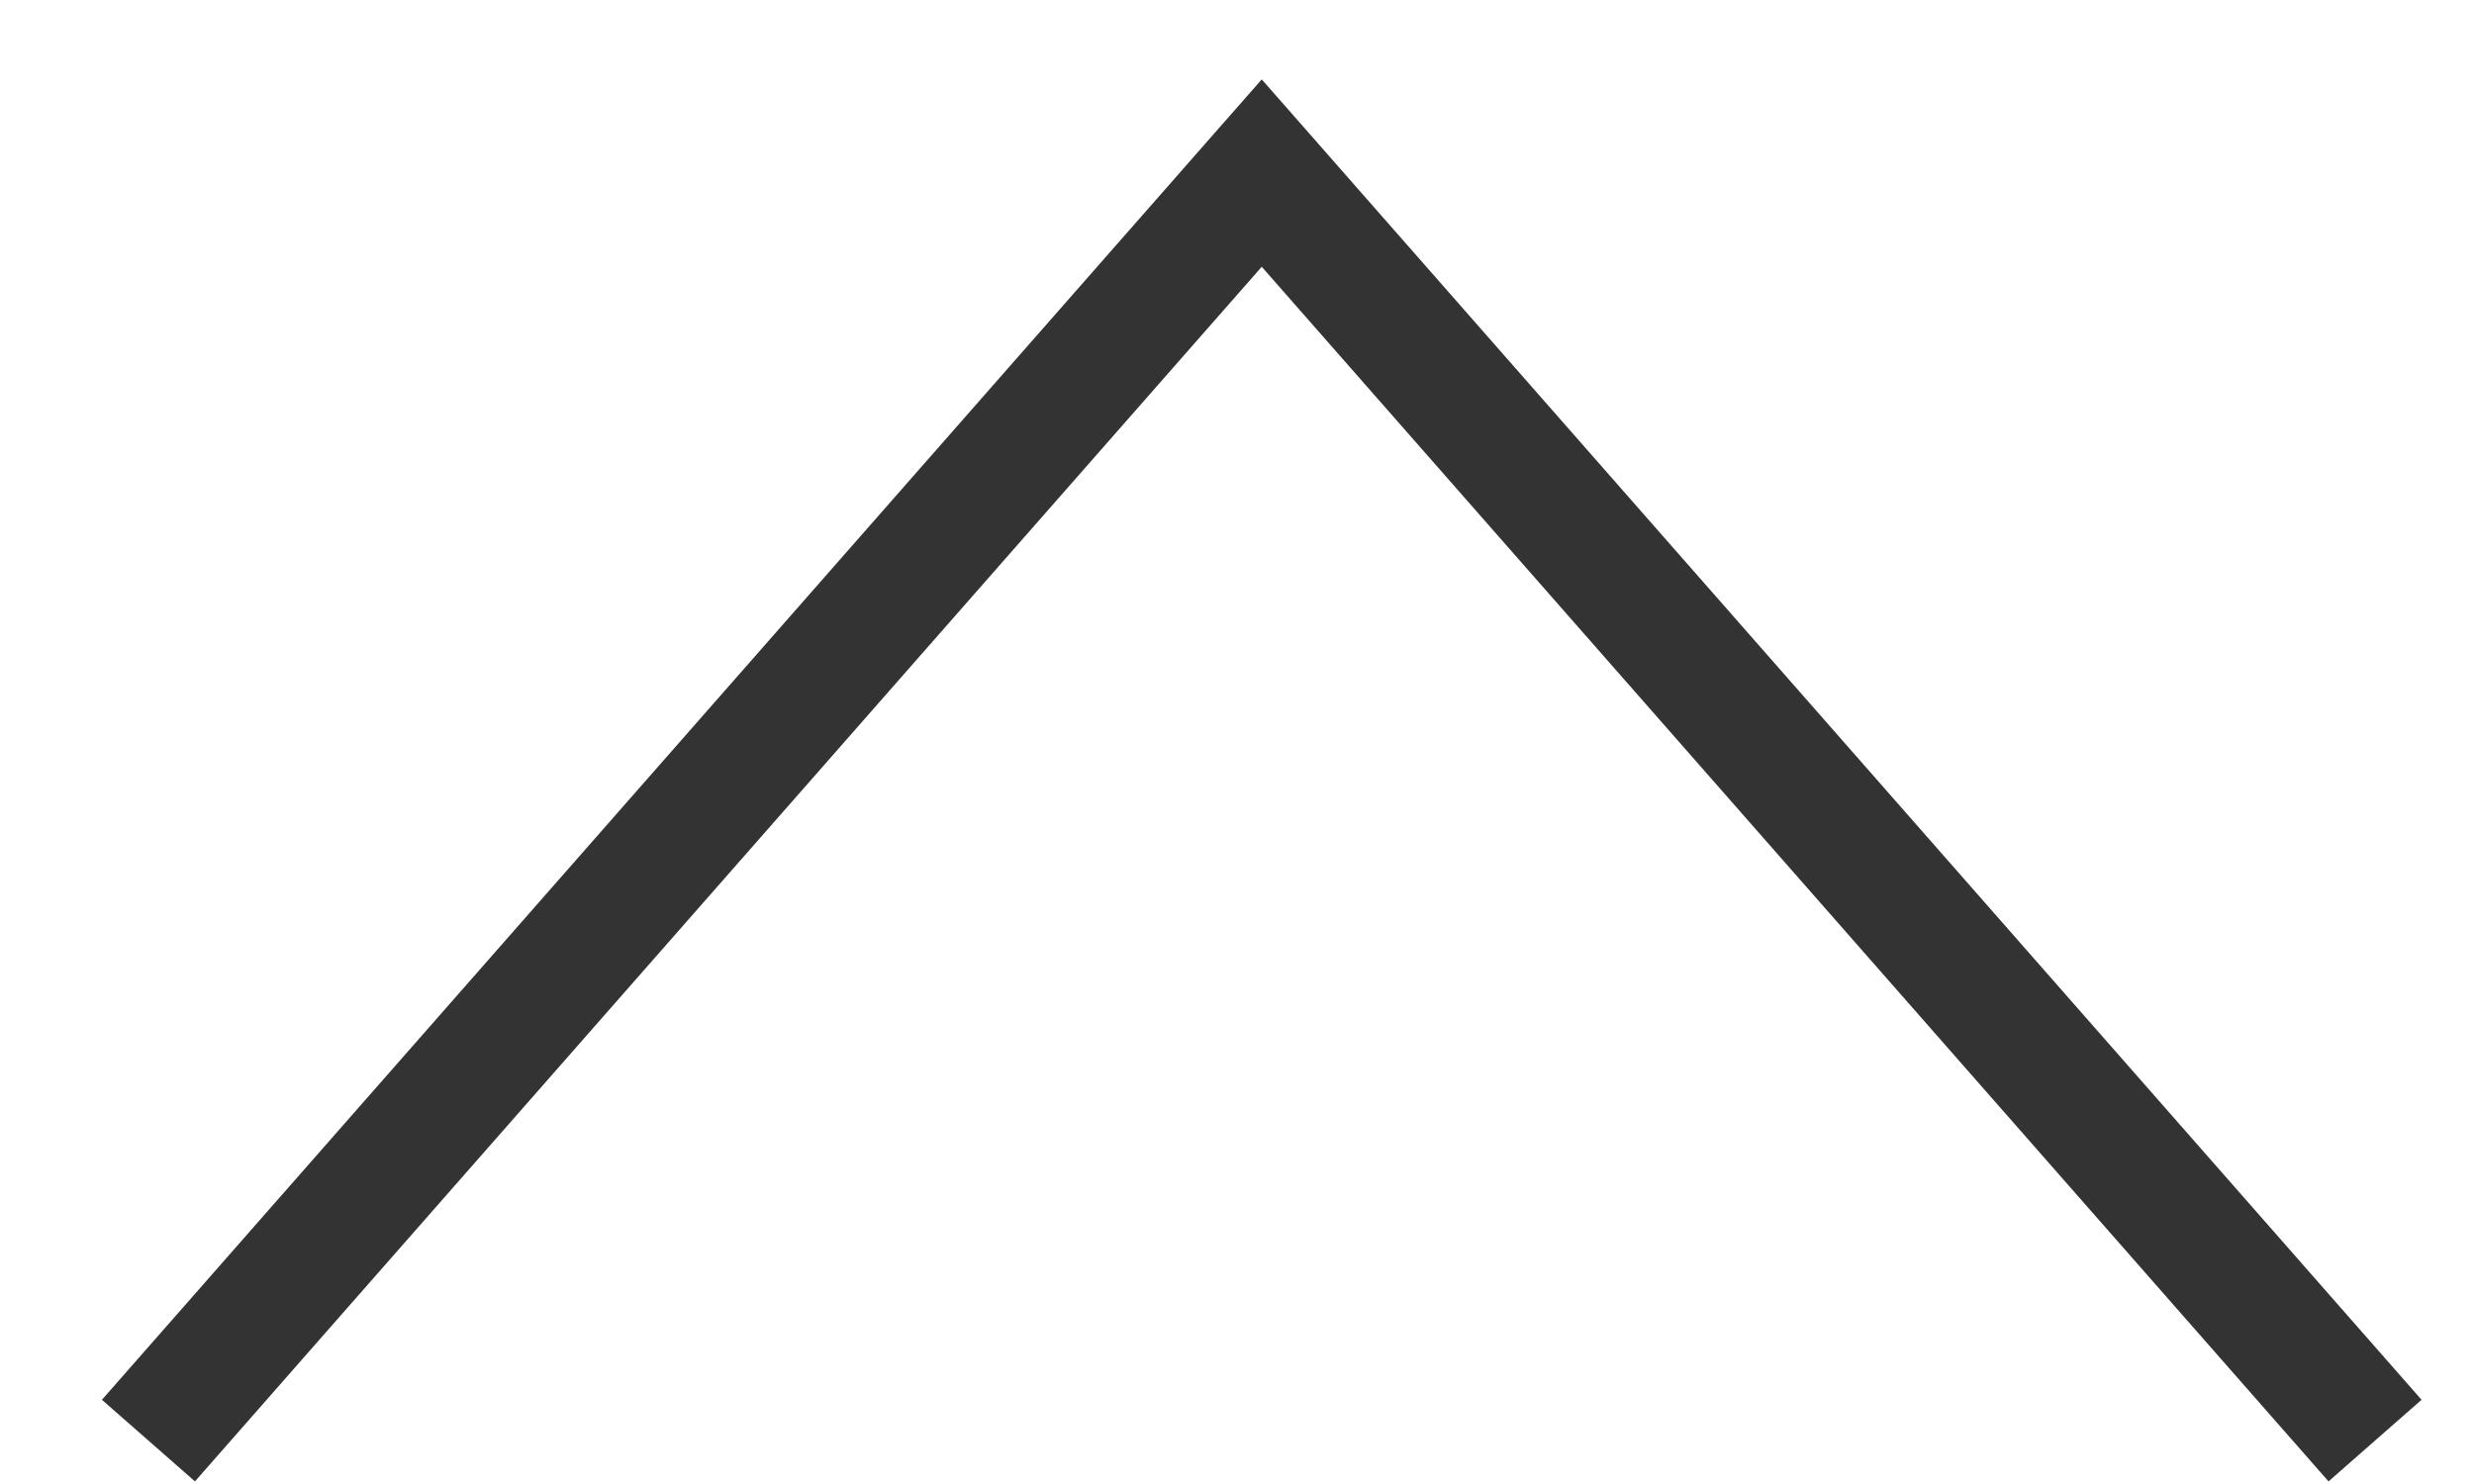 <svg width="20" height="12" viewBox="0 0 20 12" xmlns="http://www.w3.org/2000/svg" xmlns:xlink="http://www.w3.org/1999/xlink"><title>Vector 4</title><desc>Created using Figma</desc><use xlink:href="#a" transform="translate(1.2 1.4)" fill="#333"/><defs><path id="a" d="M9 0l.376-.33L9-.758l-.376.428L9 0zM.376 10.579l9-10.25-.752-.659-9 10.249.752.66zM8.624.329l9 10.25.752-.66-9-10.249-.752.66z"/></defs></svg>